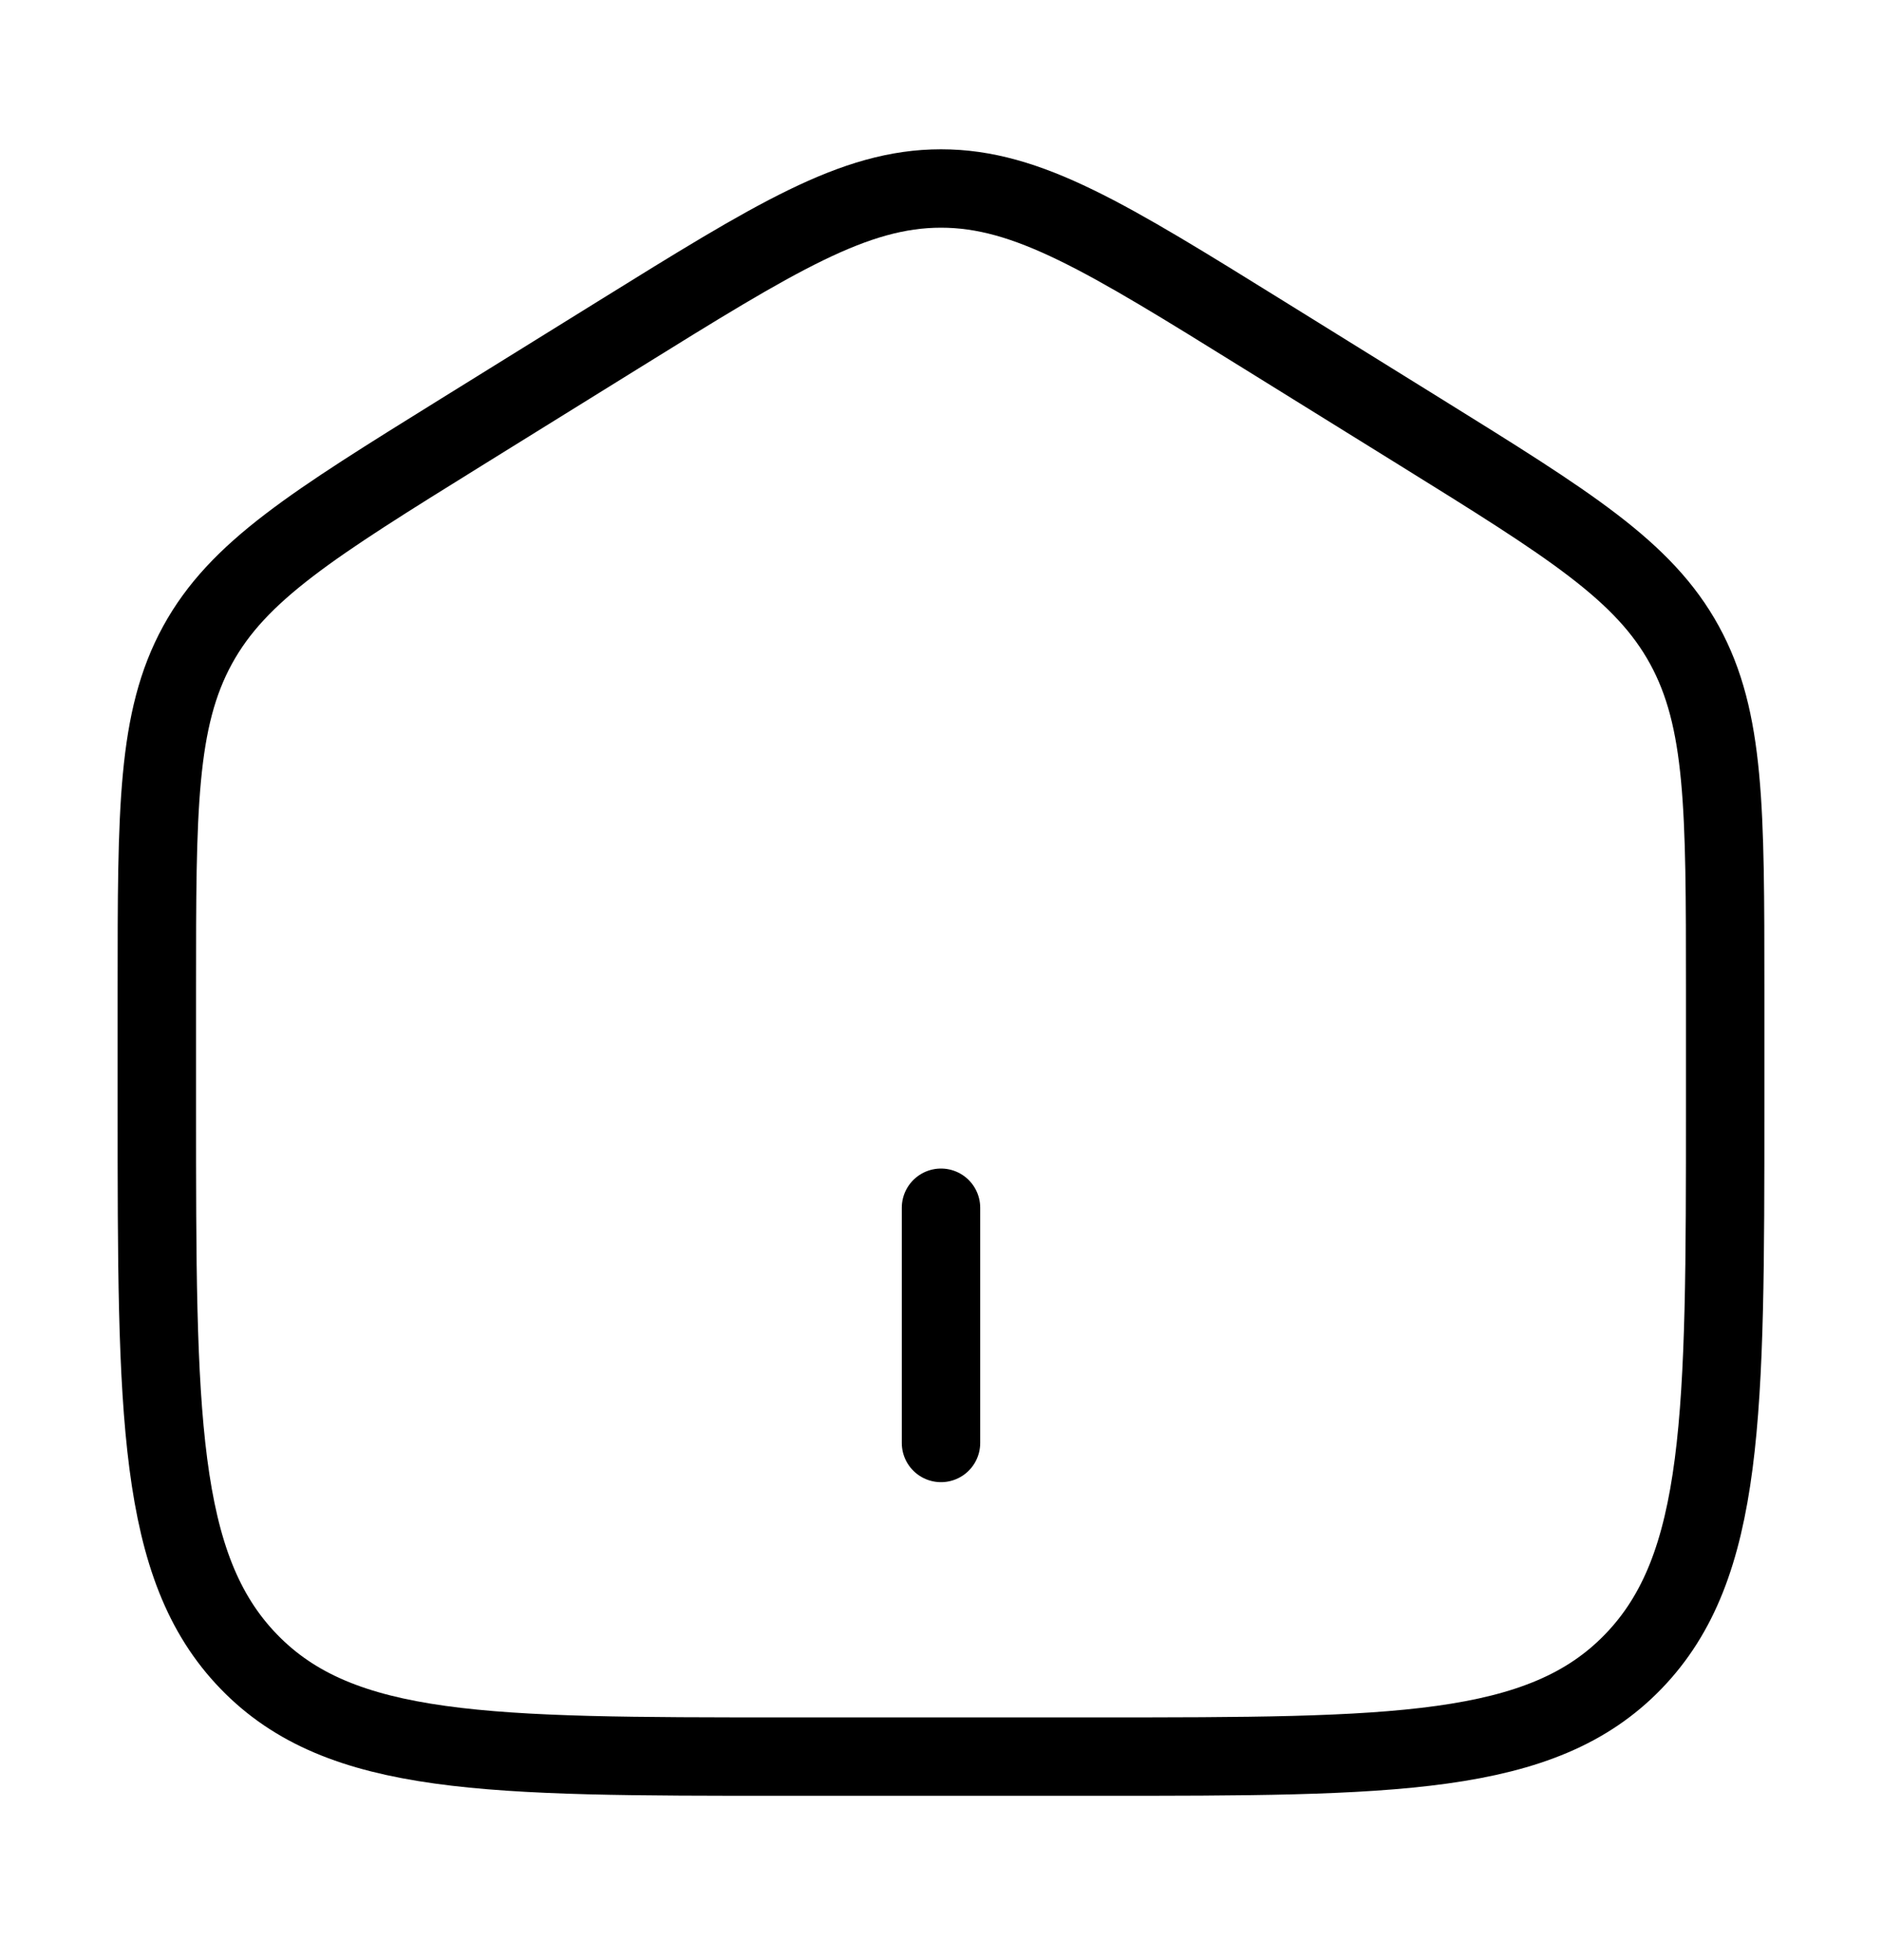 <svg width="24" height="25" viewBox="0 0 24 25" fill="none" xmlns="http://www.w3.org/2000/svg">
<path d="M2 12.608C2 10.32 2 9.176 2.519 8.227C3.038 7.279 3.987 6.69 5.884 5.512L7.884 4.271C9.889 3.027 10.892 2.404 12 2.404C13.108 2.404 14.111 3.027 16.116 4.271L18.116 5.512C20.013 6.69 20.962 7.279 21.481 8.227C22 9.176 22 10.32 22 12.608V14.129C22 18.03 22 19.981 20.828 21.192C19.657 22.404 17.771 22.404 14 22.404H10C6.229 22.404 4.343 22.404 3.172 21.192C2 19.981 2 18.03 2 14.129V12.608Z" stroke="black"/>
<path d="M12 15.404V18.404" stroke="black" stroke-linecap="round"/>
</svg>
